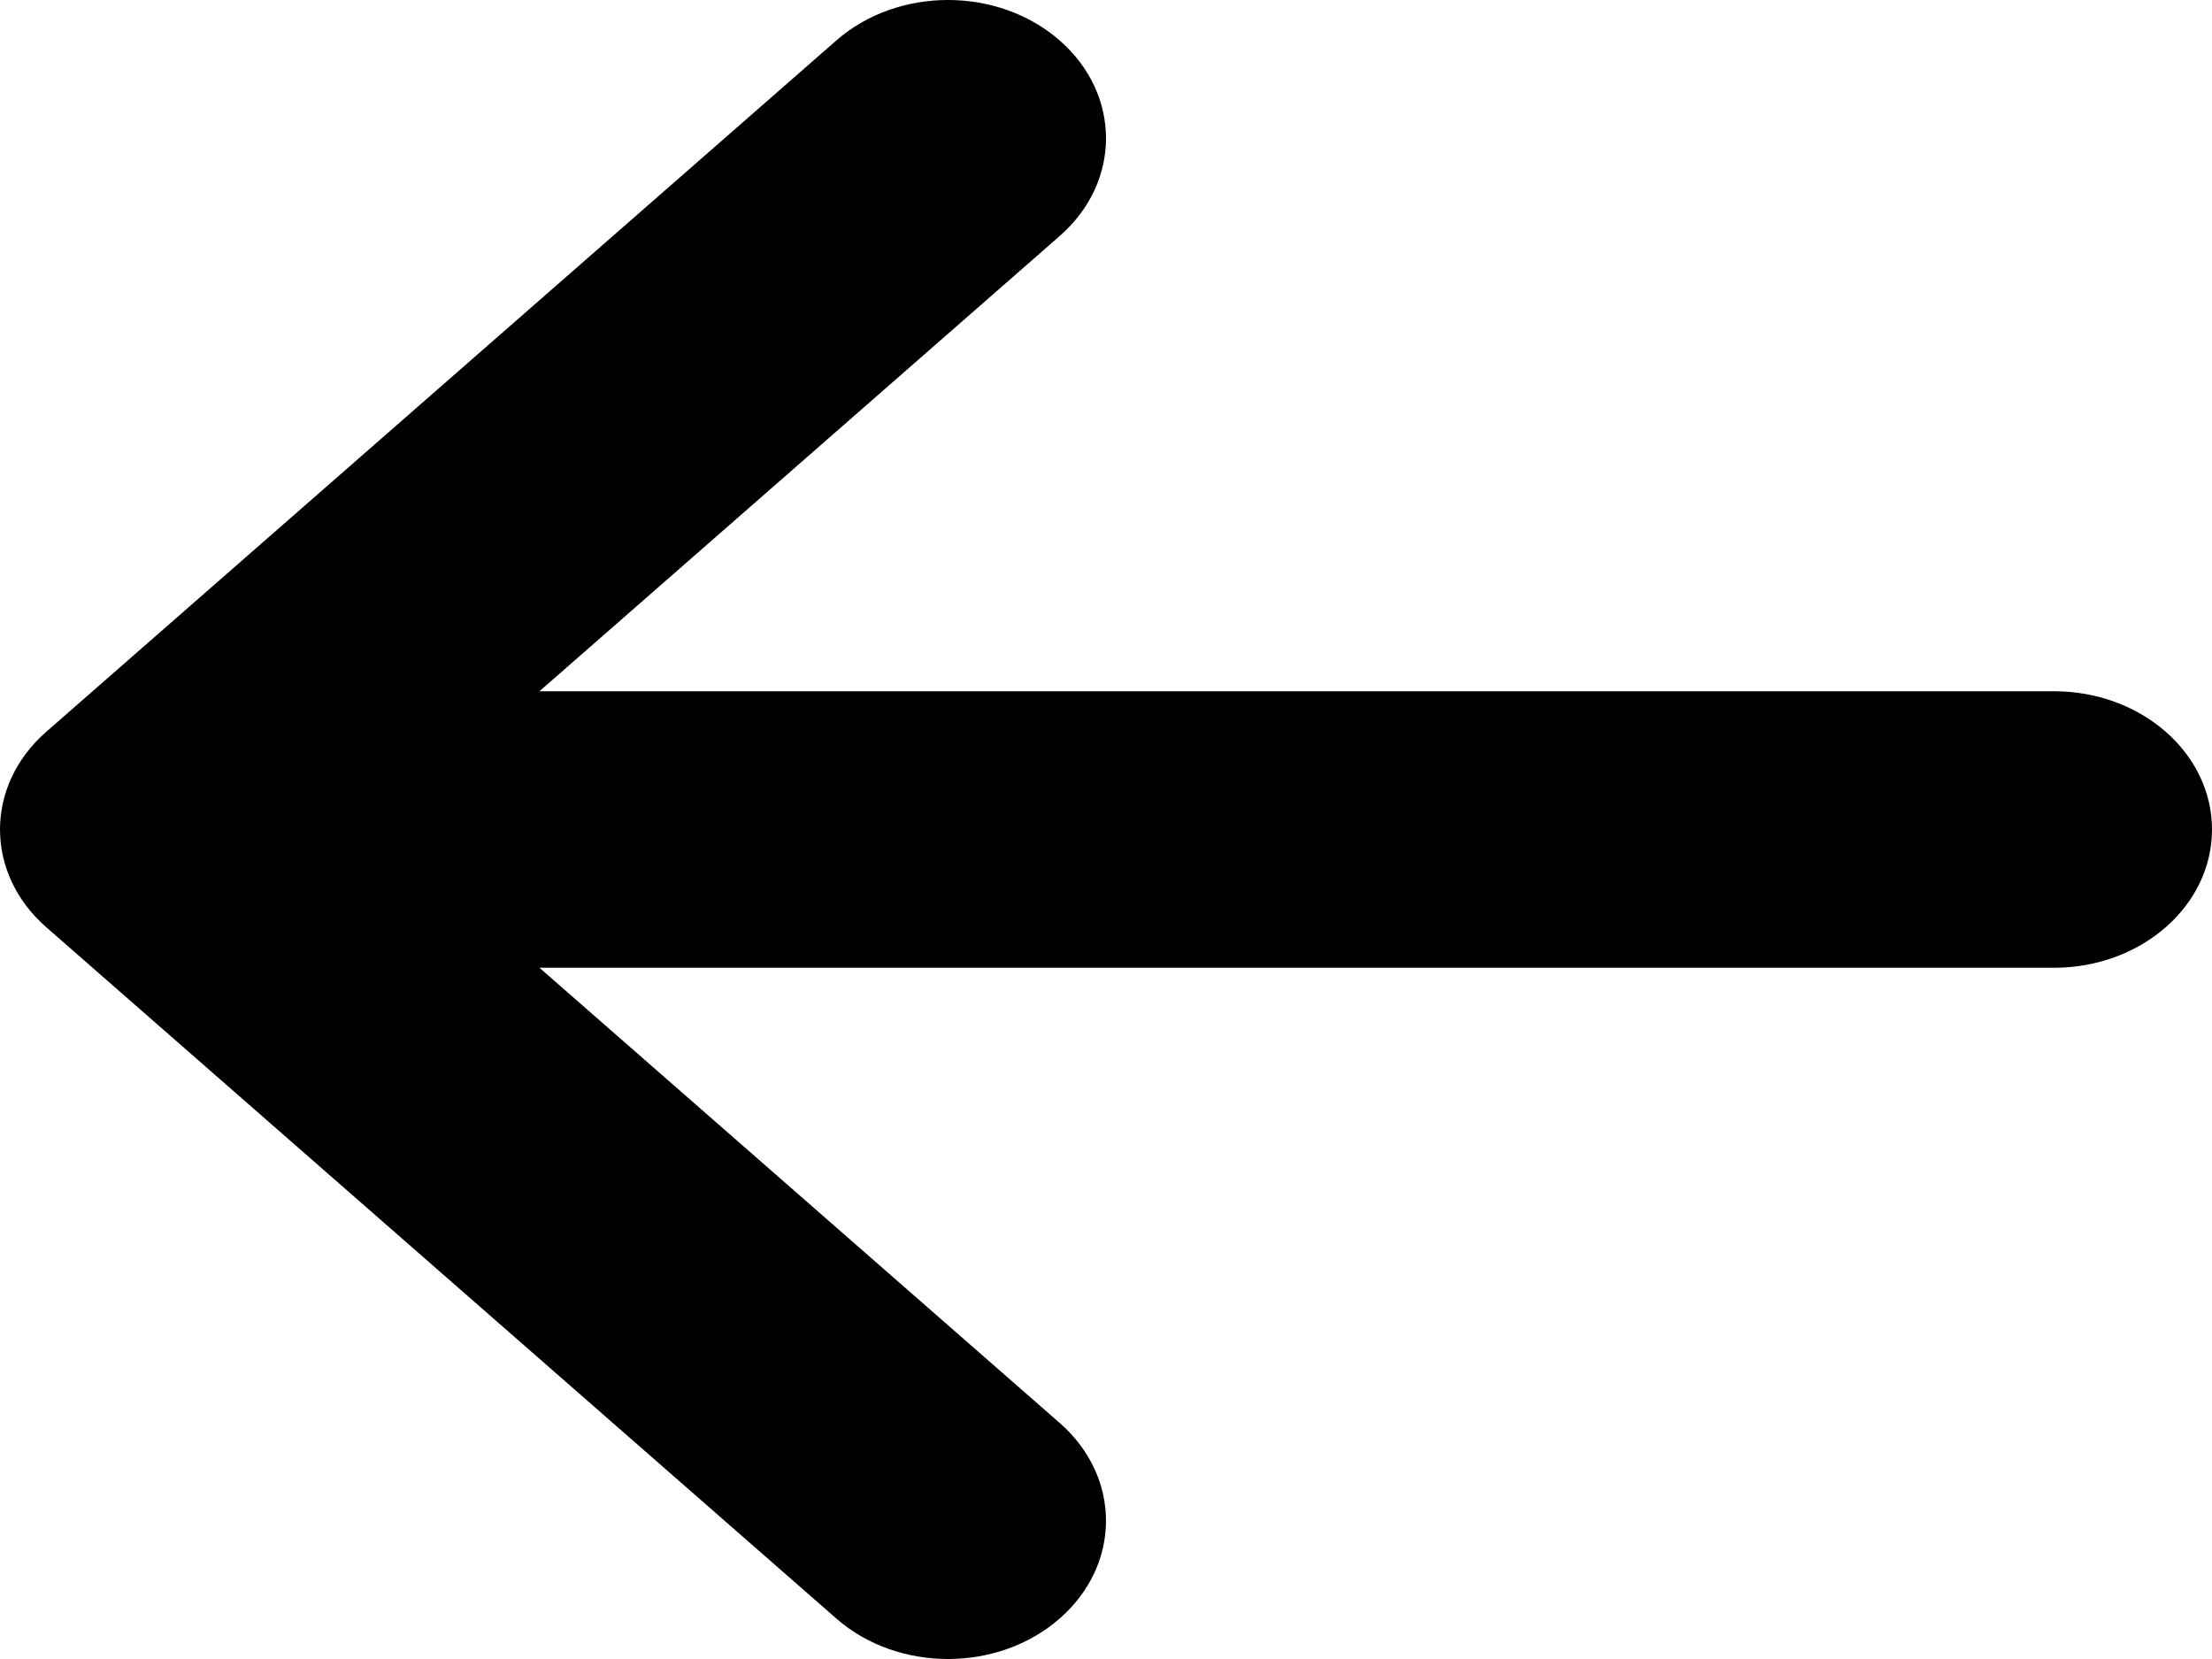 <svg width="64" height="48" viewBox="0 0 64 48" fill="none" xmlns="http://www.w3.org/2000/svg">
<path d="M24.196 1.172L1.339 21.172C-0.446 22.734 -0.446 25.266 1.339 26.828L24.196 46.828C25.981 48.391 28.876 48.391 30.661 46.828C32.446 45.266 32.446 42.734 30.661 41.171L15.608 28L59.429 28C61.953 28 64 26.209 64 24C64 21.791 61.953 20 59.429 20L15.608 20L30.661 6.828C31.554 6.047 32 5.024 32 4C32 2.976 31.554 1.952 30.661 1.172C28.876 -0.391 25.981 -0.391 24.196 1.172Z" fill="#000000"/>
</svg>
